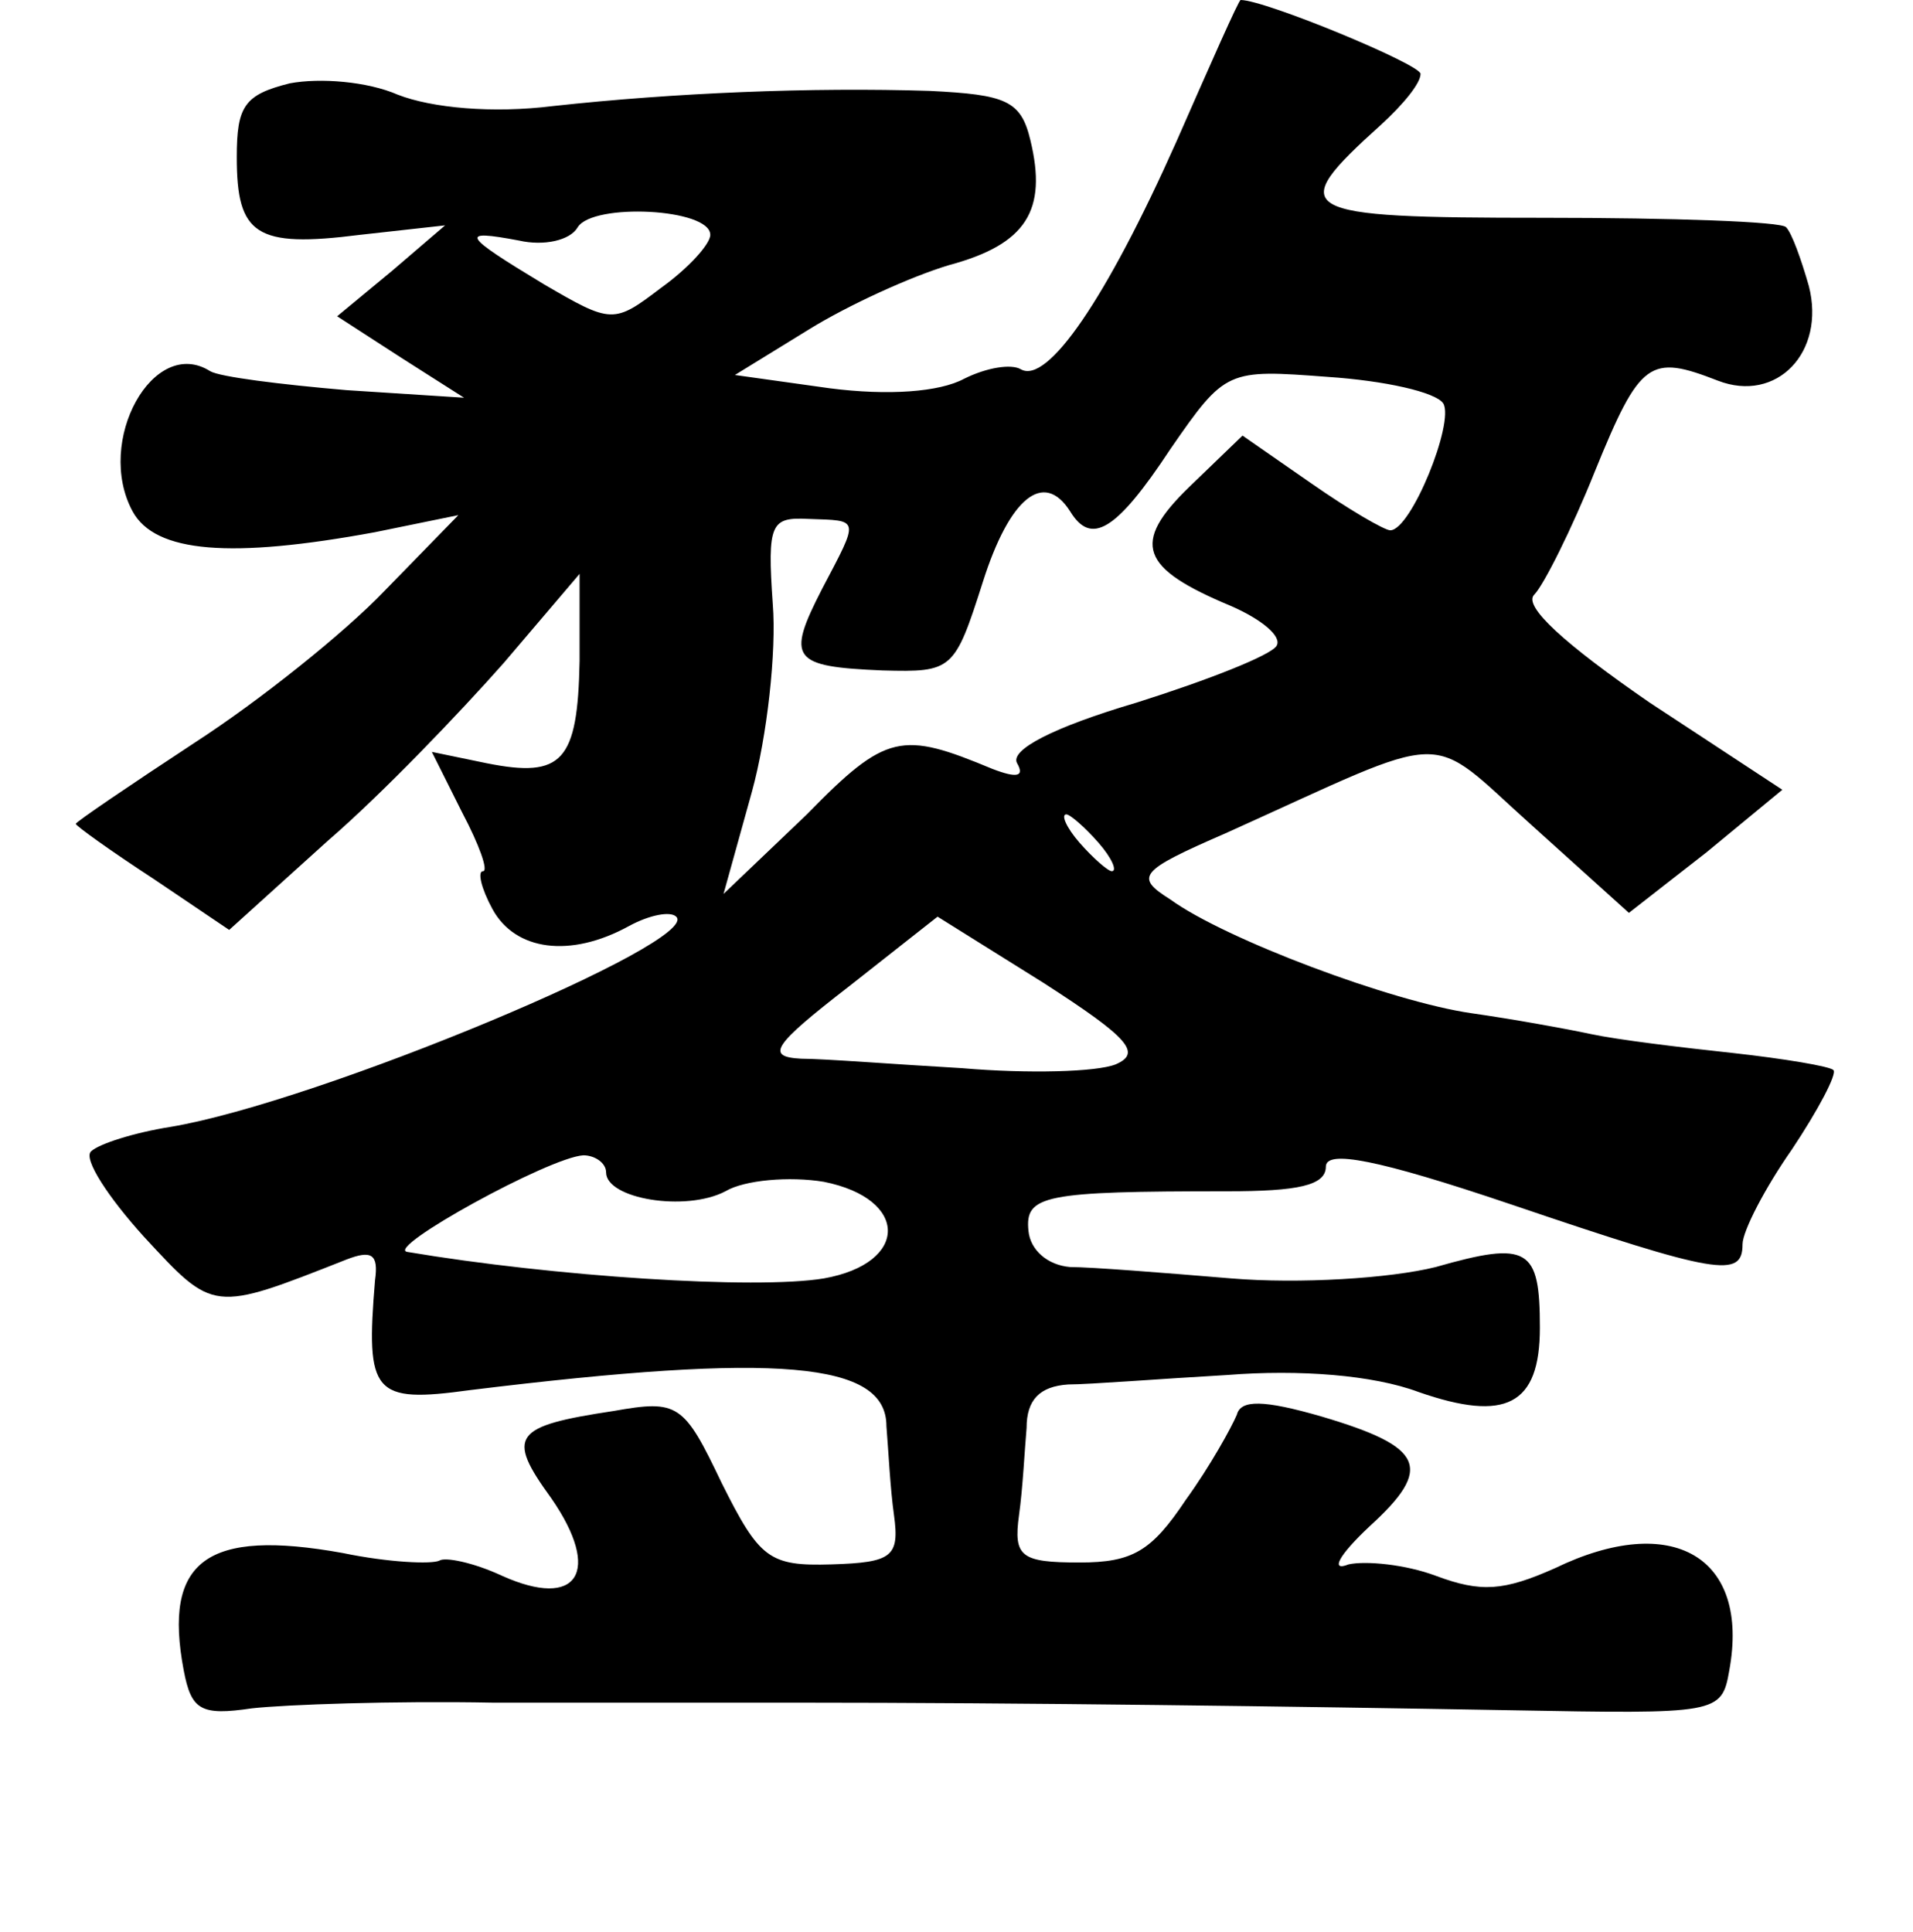 <?xml version="1.0" standalone="no"?>
<!DOCTYPE svg PUBLIC "-//W3C//DTD SVG 20010904//EN"
 "http://www.w3.org/TR/2001/REC-SVG-20010904/DTD/svg10.dtd">
<svg version="1.0" xmlns="http://www.w3.org/2000/svg"
 width="101pt" height="102pt" viewBox="0 0 101 102"
 preserveAspectRatio="xMidYMid meet">
<g transform="translate(0,102) scale(0.1,-0.1)"
fill="#000000" stroke="none">
<path d="M621 945 c-37 -83 -68 -128 -82 -120 -5 3 -18 1 -30 -5 -13 -7 -40
-9 -71 -5 l-50 7 39 24 c21 13 54 28 74 34 41 11 52 29 43 66 -5 21 -13 24
-53 26 -63 2 -135 -1 -199 -8 -32 -4 -64 -1 -82 6 -16 7 -41 9 -57 6 -24 -6
-28 -12 -28 -39 0 -41 10 -48 65 -41 l45 5 -28 -24 -29 -24 34 -22 33 -21 -62
4 c-35 3 -67 7 -72 10 -30 19 -61 -37 -41 -74 12 -22 52 -25 128 -11 l44 9
-39 -40 c-21 -22 -66 -58 -100 -80 -35 -23 -63 -42 -63 -43 0 -1 18 -14 41
-29 l40 -27 52 47 c29 25 70 68 93 94 l40 47 0 -46 c-1 -53 -9 -62 -49 -54
l-29 6 16 -32 c9 -17 14 -31 11 -31 -3 0 -1 -9 5 -20 12 -22 41 -26 72 -9 11
6 22 8 25 5 14 -13 -189 -98 -267 -111 -19 -3 -38 -9 -42 -13 -4 -4 9 -24 28
-45 37 -40 36 -40 107 -12 13 5 17 3 15 -11 -5 -60 -1 -65 50 -58 163 20 220
15 220 -19 1 -12 2 -33 4 -47 3 -22 -1 -25 -33 -26 -33 -1 -38 3 -58 43 -20
42 -23 44 -57 38 -53 -8 -57 -13 -33 -46 27 -39 14 -59 -26 -41 -15 7 -30 10
-33 8 -4 -2 -27 -1 -51 4 -72 13 -95 -4 -84 -62 4 -21 9 -24 36 -20 18 2 75 4
127 3 52 0 124 0 160 0 120 0 264 -2 377 -4 110 -2 112 -2 116 21 11 60 -30
84 -92 54 -27 -12 -39 -13 -63 -4 -16 6 -37 8 -46 6 -10 -4 -5 5 11 20 34 31
29 42 -25 58 -31 9 -43 9 -45 1 -3 -7 -14 -27 -27 -45 -18 -27 -28 -33 -56
-33 -31 0 -35 3 -32 25 2 14 3 35 4 46 0 15 7 22 22 23 11 0 49 3 84 5 38 3
77 0 101 -9 46 -16 64 -7 64 34 0 42 -6 46 -55 32 -24 -6 -72 -9 -108 -6 -36
3 -74 6 -85 6 -12 1 -21 9 -22 19 -2 19 8 21 105 21 37 0 52 3 52 13 0 9 27 4
98 -20 109 -37 122 -39 122 -21 0 7 12 30 26 50 14 21 24 40 22 42 -2 2 -26 6
-53 9 -28 3 -61 7 -75 10 -14 3 -42 8 -63 11 -42 6 -130 39 -159 60 -19 12
-17 15 29 35 122 55 105 55 162 4 l51 -46 41 32 40 33 -70 46 c-45 31 -67 51
-61 57 5 5 20 35 32 65 24 59 29 62 65 48 31 -12 57 15 48 50 -4 14 -9 28 -12
31 -2 3 -60 5 -128 5 -132 0 -137 3 -86 49 12 11 21 22 21 27 0 5 -82 39 -95
39 -1 0 -16 -34 -34 -75z m-246 -49 c0 -5 -12 -18 -26 -28 -25 -19 -26 -19
-62 2 -43 26 -45 29 -13 23 13 -3 27 0 31 7 8 13 70 10 70 -4z m387 -89 c6
-10 -17 -67 -28 -67 -3 0 -22 11 -42 25 l-36 25 -28 -27 c-31 -30 -26 -43 22
-63 16 -7 27 -16 24 -21 -3 -5 -36 -18 -74 -30 -44 -13 -67 -25 -63 -32 4 -7
0 -8 -13 -3 -48 20 -56 19 -98 -24 l-44 -42 15 54 c8 29 13 74 11 99 -3 43 -1
46 19 45 27 -1 27 1 7 -37 -19 -37 -16 -41 32 -43 37 -1 38 0 53 47 14 44 32
59 46 37 11 -18 24 -11 53 33 29 42 30 42 83 38 30 -2 57 -8 61 -14z m-182
-232 c7 -8 10 -15 7 -15 -2 0 -10 7 -17 15 -7 8 -10 15 -7 15 2 0 10 -7 17
-15z m9 -117 c-10 -4 -46 -5 -81 -2 -35 2 -73 5 -85 5 -19 1 -15 7 25 38 l47
37 56 -35 c45 -29 52 -37 38 -43z m-269 -57 c0 -14 42 -21 63 -10 10 6 34 8
52 5 45 -9 45 -43 0 -51 -36 -6 -143 1 -220 14 -12 2 75 50 93 51 6 0 12 -4
12 -9z"/>
</g>
</svg>
